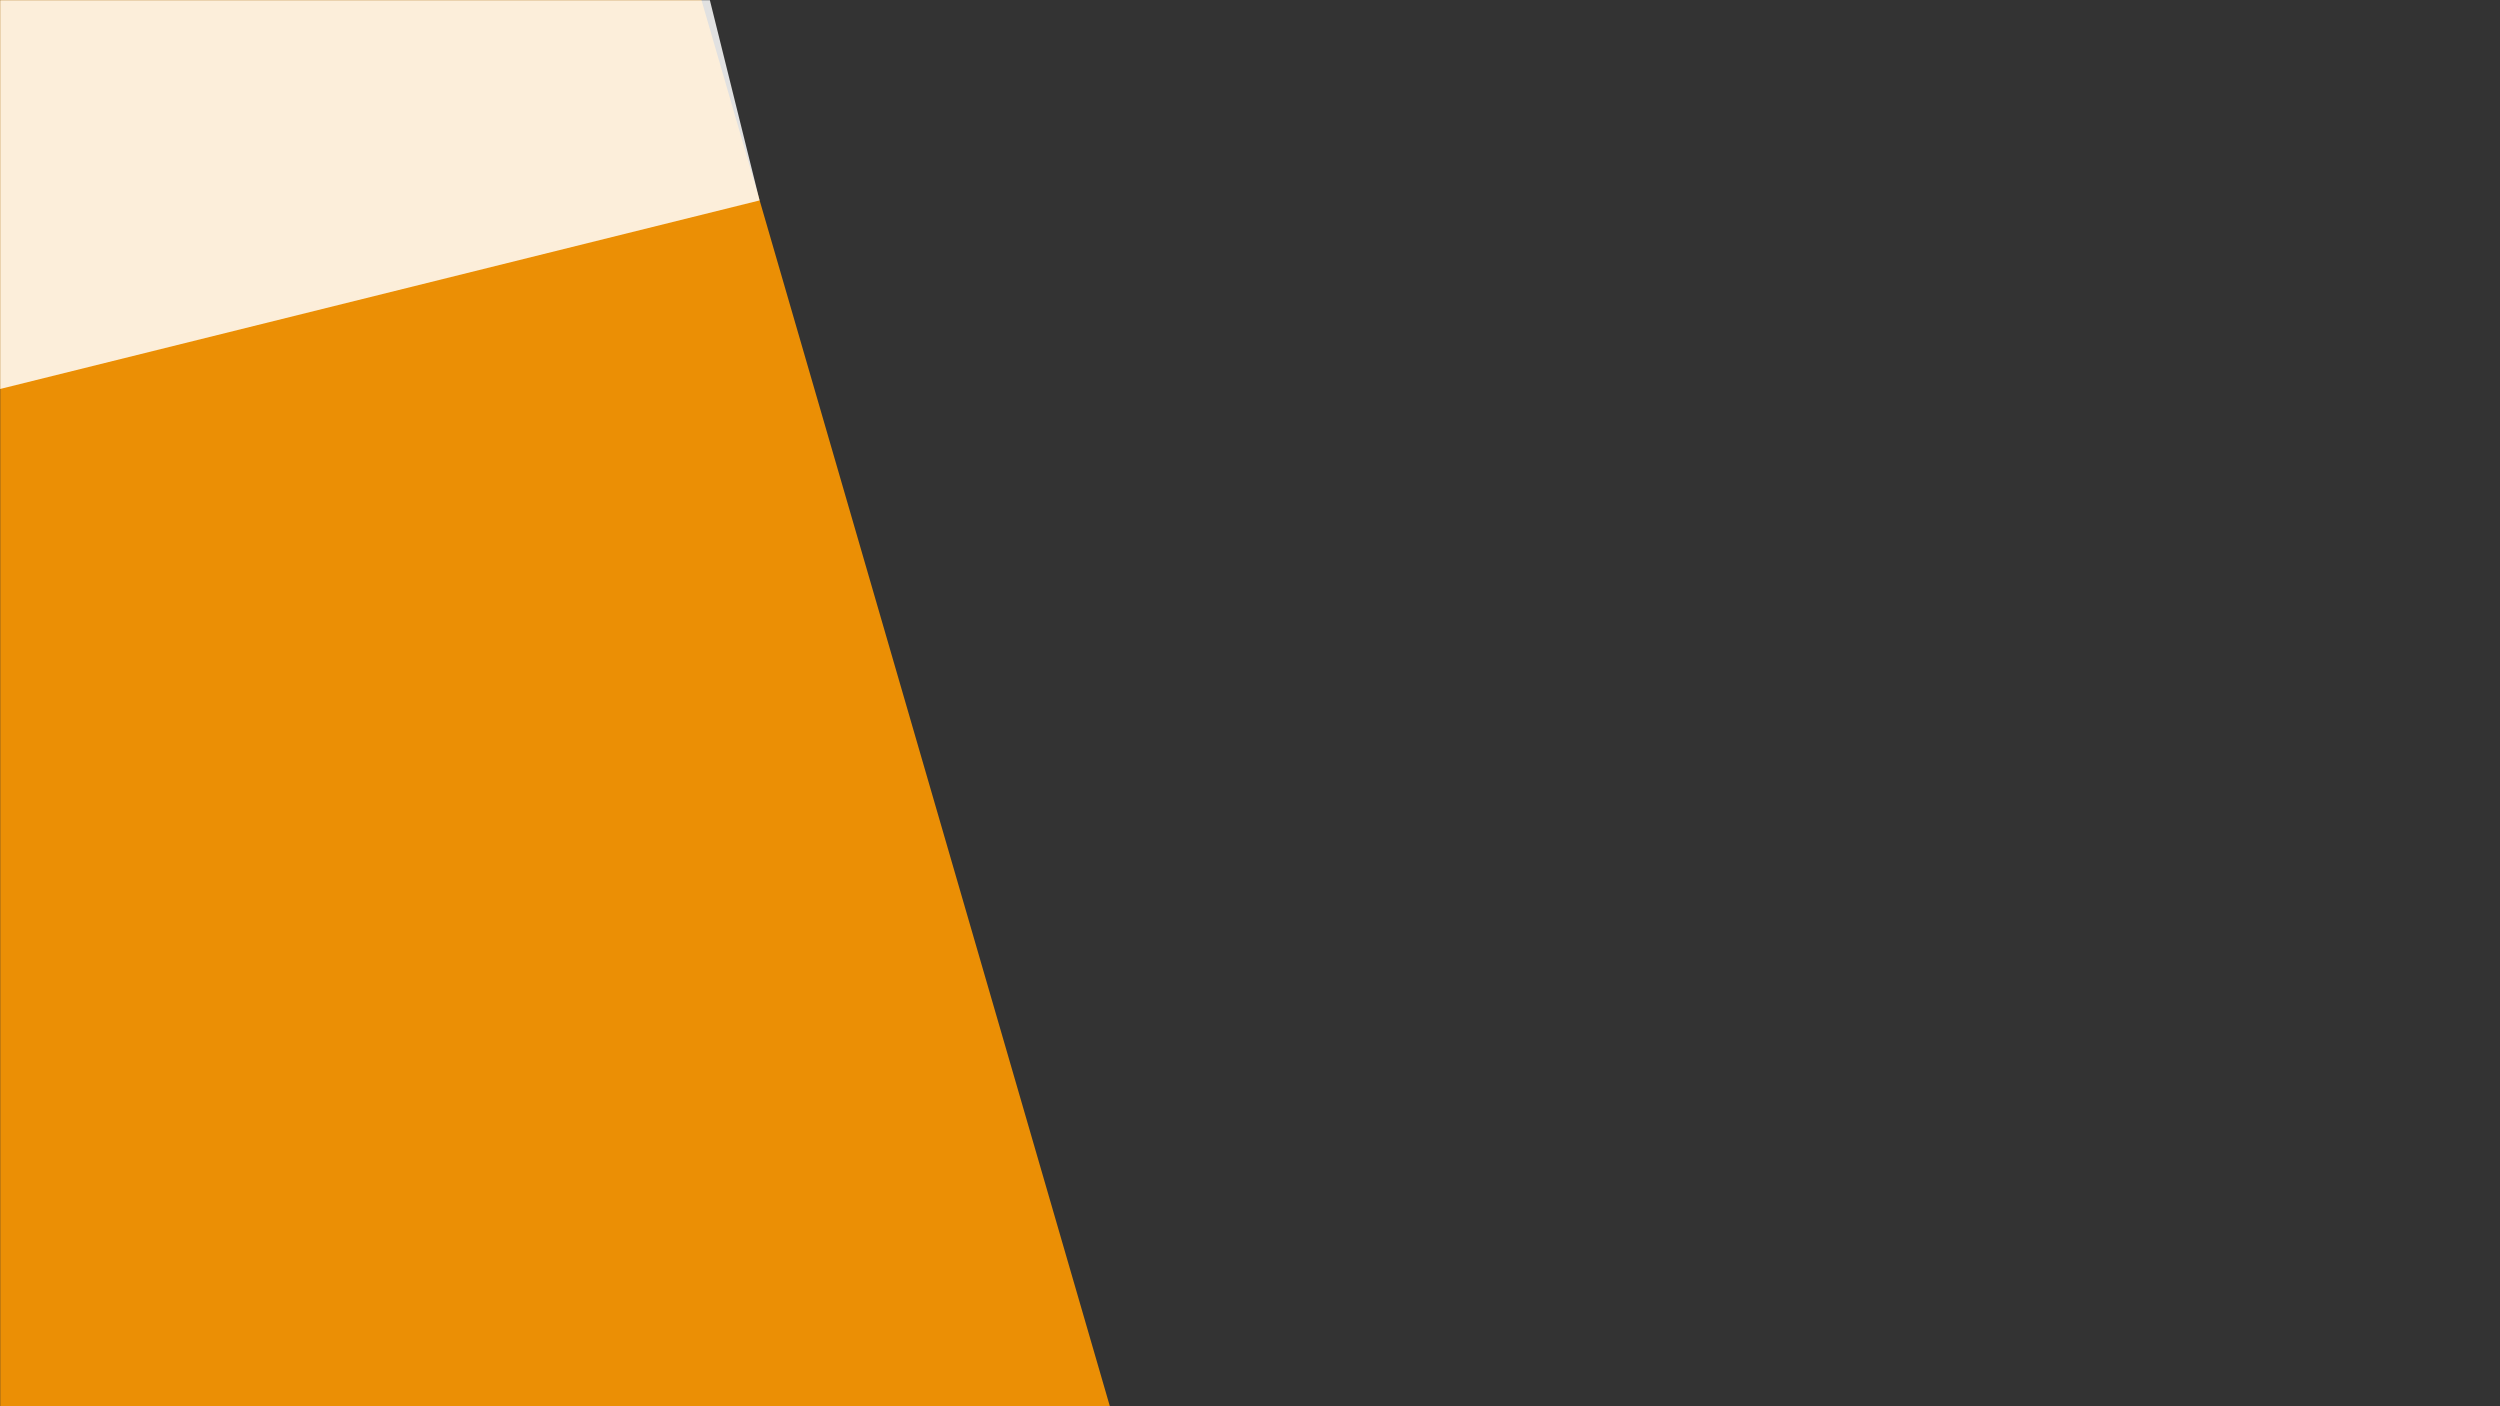<svg xmlns="http://www.w3.org/2000/svg" xmlns:xlink="http://www.w3.org/1999/xlink" width="1920" zoomAndPan="magnify" viewBox="0 0 1440 810" height="1080" preserveAspectRatio="xMidYMid meet" version="1.0"><rect x="0" y="0" width="1440" height="810" fill="#333333" stroke="none"/><defs><filter x="0%" y="0%" width="100%" height="100%" id="0b11c5e0ce"><feColorMatrix values="0 0 0 0 1 0 0 0 0 1 0 0 0 0 1 0 0 0 1 0" color-interpolation-filters="sRGB"/></filter><mask id="3b16d49e9a"><g filter="url(#0b11c5e0ce)"><rect x="-144" width="1728" fill="#000000" y="-81" height="972" fill-opacity="0.9"/></g></mask><clipPath id="11b347ba78"><path d="M 0 0 L 651.84 0 L 651.84 810 L 0 810 Z M 0 0 " clip-rule="nonzero"/></clipPath><clipPath id="0a138f0913"><path d="M -255.664 49.855 L 366.066 -130.715 L 651.621 852.496 L 29.891 1033.066 Z M -255.664 49.855 " clip-rule="nonzero"/></clipPath><clipPath id="f5ea031944"><path d="M -255.664 49.855 L 366.066 -130.715 L 651.621 852.496 L 29.891 1033.066 Z M -255.664 49.855 " clip-rule="nonzero"/></clipPath><clipPath id="25adb72438"><rect x="0" width="652" y="0" height="810"/></clipPath><mask id="3cbb3bd5e3"><g filter="url(#0b11c5e0ce)"><rect x="-144" width="1728" fill="#000000" y="-81" height="972" fill-opacity="0.85"/></g></mask><clipPath id="ff1a6db575"><path d="M 0 0 L 437.762 0 L 437.762 235.199 L 0 235.199 Z M 0 0 " clip-rule="nonzero"/></clipPath><clipPath id="47b07fcc6e"><path d="M -100.164 9.73 L 381.582 -109.883 L 437.523 115.438 L -44.223 235.047 Z M -100.164 9.73 " clip-rule="nonzero"/></clipPath><clipPath id="bd3f06d9c1"><path d="M -100.164 9.73 L 381.582 -109.883 L 437.523 115.438 L -44.223 235.047 Z M -100.164 9.73 " clip-rule="nonzero"/></clipPath><clipPath id="27190352f3"><rect x="0" width="438" y="0" height="236"/></clipPath></defs><g mask="url(#3b16d49e9a)"><g transform="matrix(1, 0, 0, 1, 0, 0)"><g clip-path="url(#25adb72438)"><g clip-path="url(#11b347ba78)"><g clip-path="url(#0a138f0913)"><g clip-path="url(#f5ea031944)"><path fill="#ff9900" d="M -255.664 49.855 L 366.066 -130.715 L 651.621 852.496 L 29.891 1033.066 Z M -255.664 49.855 " fill-opacity="1" fill-rule="nonzero"/></g></g></g></g></g></g><g mask="url(#3cbb3bd5e3)"><g transform="matrix(1, 0, 0, 1, 0, 0)"><g clip-path="url(#27190352f3)"><g clip-path="url(#ff1a6db575)"><g clip-path="url(#47b07fcc6e)"><g clip-path="url(#bd3f06d9c1)"><path fill="#ffffff" d="M -100.164 9.73 L 381.582 -109.883 L 437.523 115.438 L -44.223 235.047 Z M -100.164 9.73 " fill-opacity="1" fill-rule="nonzero"/></g></g></g></g></g></g></svg>